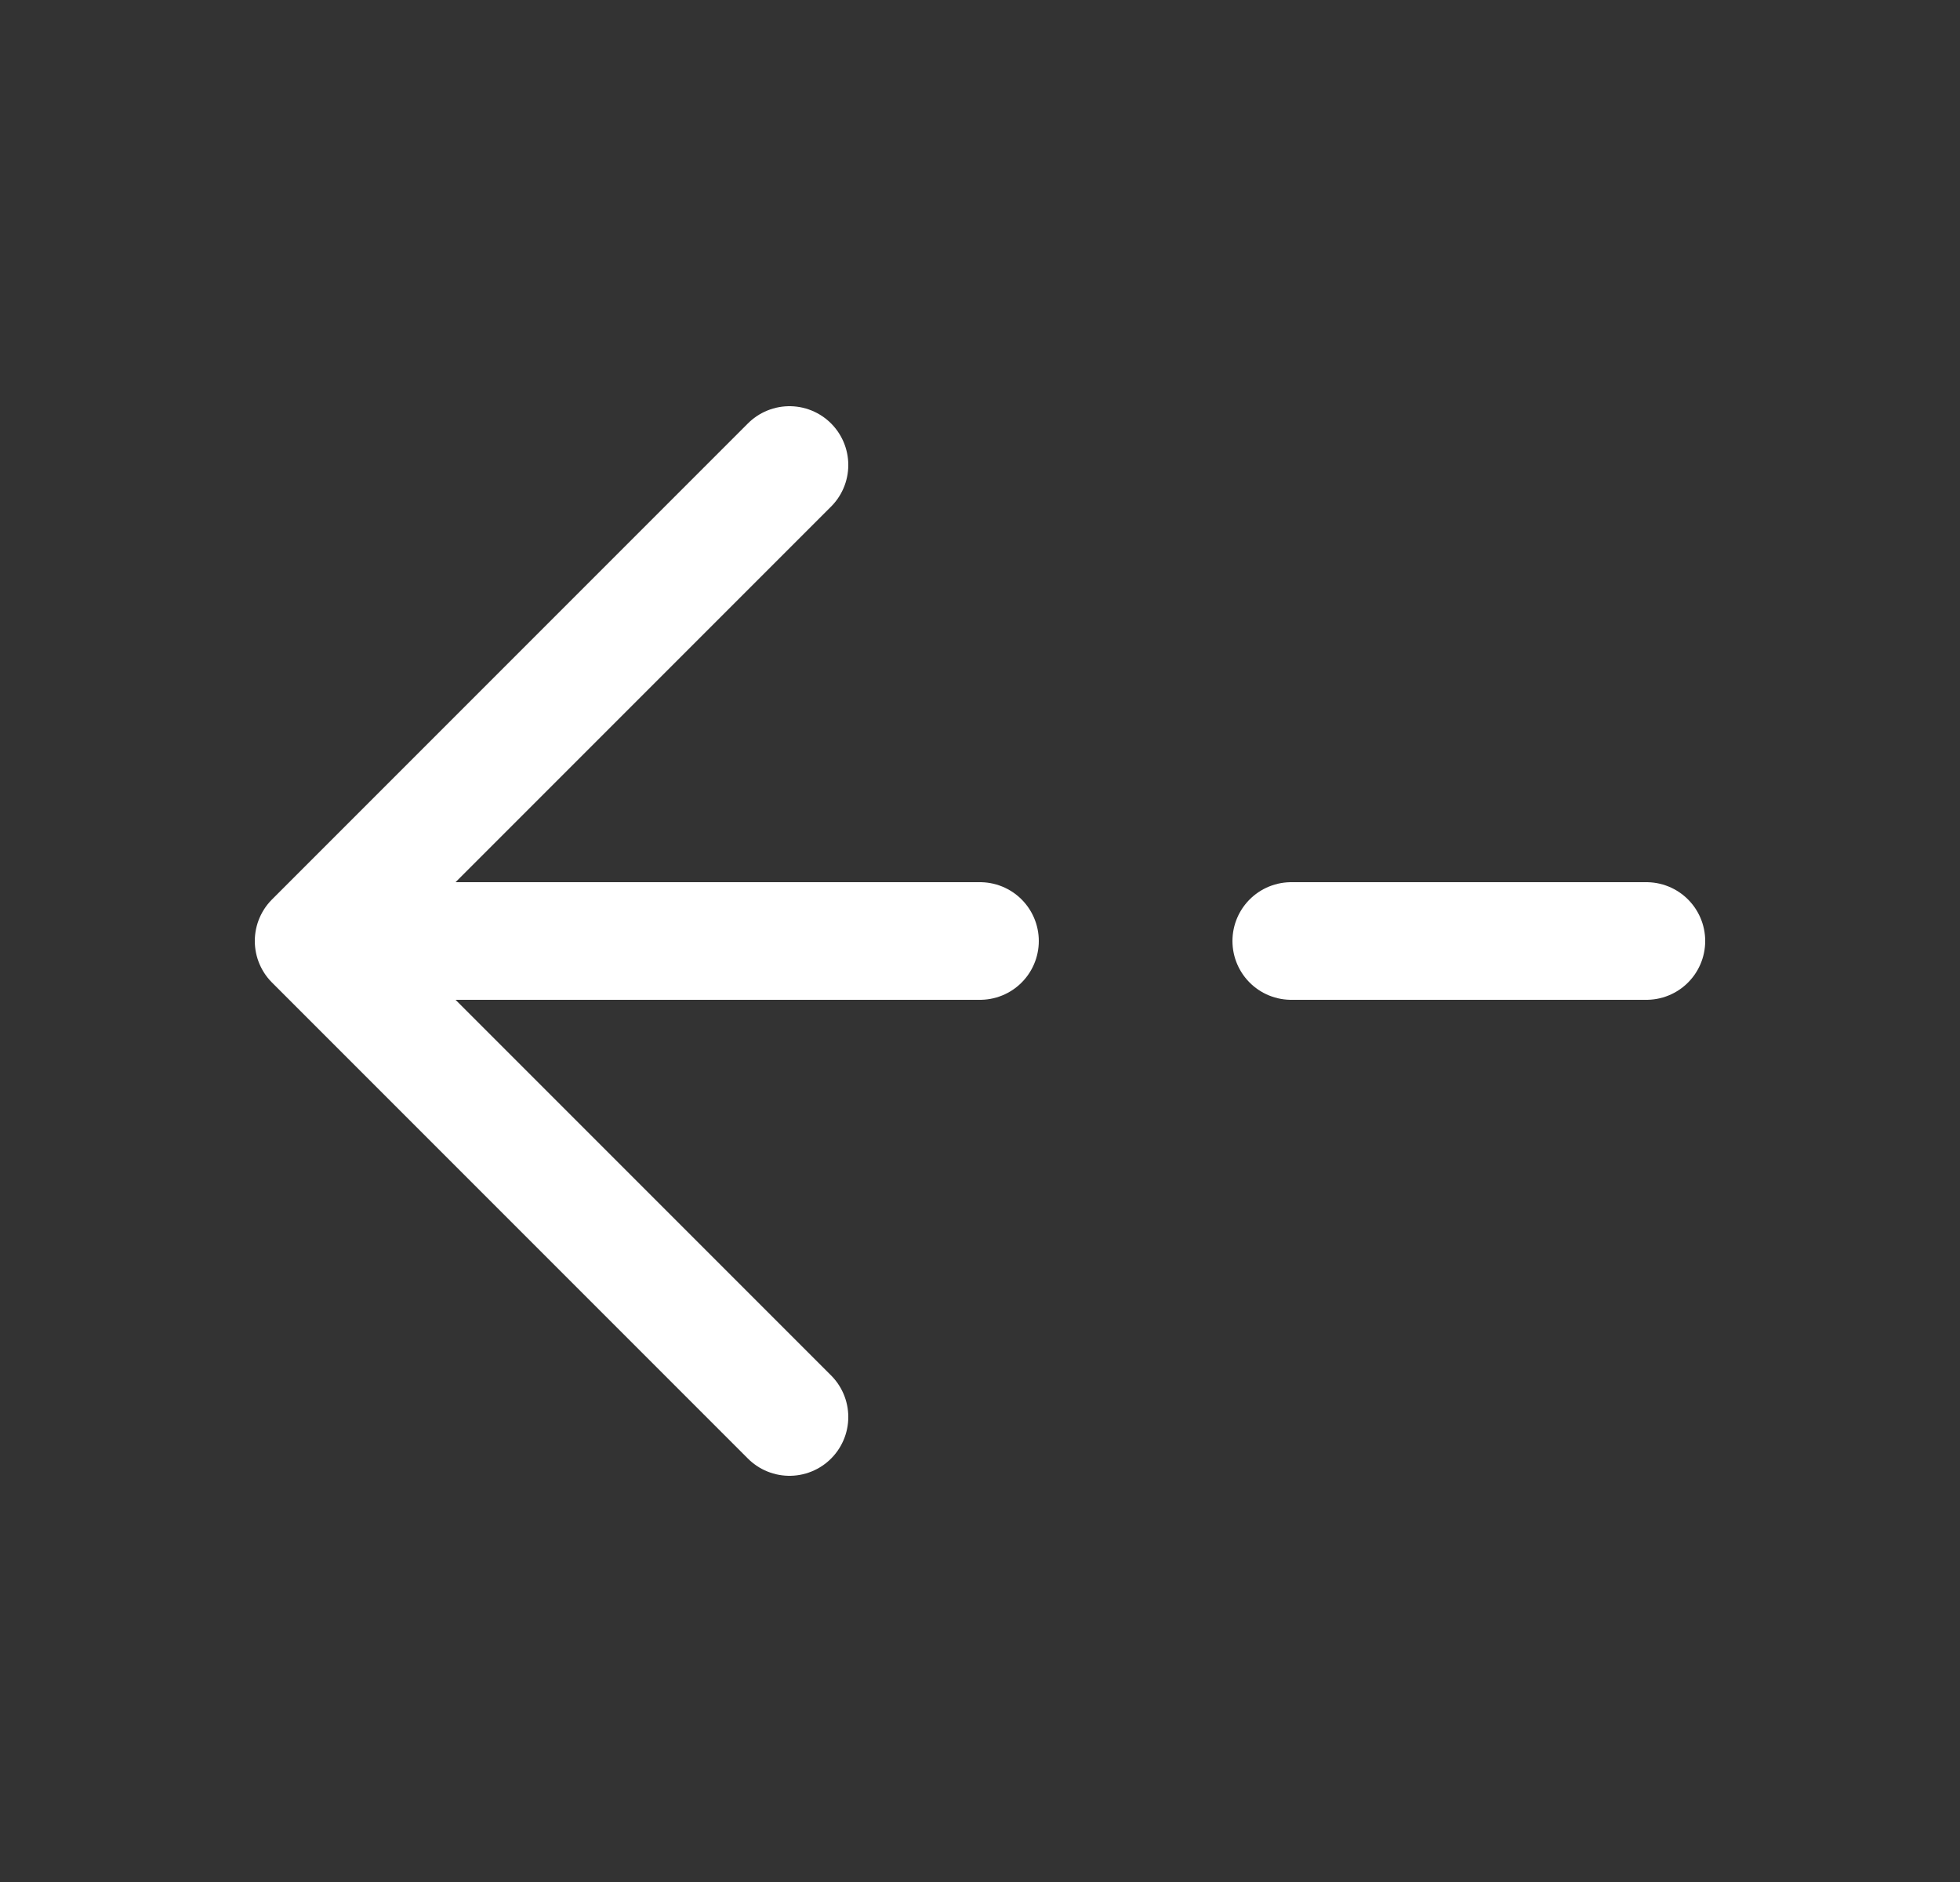 <svg width="25" height="24" viewBox="0 0 25 24" fill="none" xmlns="http://www.w3.org/2000/svg">
<rect x="0" y="0" width="25" height="24" fill="#333333" stroke="none"/>
<path d="M10.07 18.07L4 12L10.07 5.93" stroke="white" stroke-width="1.5" stroke-miterlimit="10" stroke-linecap="round" stroke-linejoin="round"/>
<path d="M12.5 12L4.17 12" stroke="white" stroke-width="1.5" stroke-miterlimit="10" stroke-linecap="round" stroke-linejoin="round"/>
<path d="M21 12L16.47 12" stroke="white" stroke-width="1.5" stroke-miterlimit="10" stroke-linecap="round" stroke-linejoin="round"/>
</svg>

